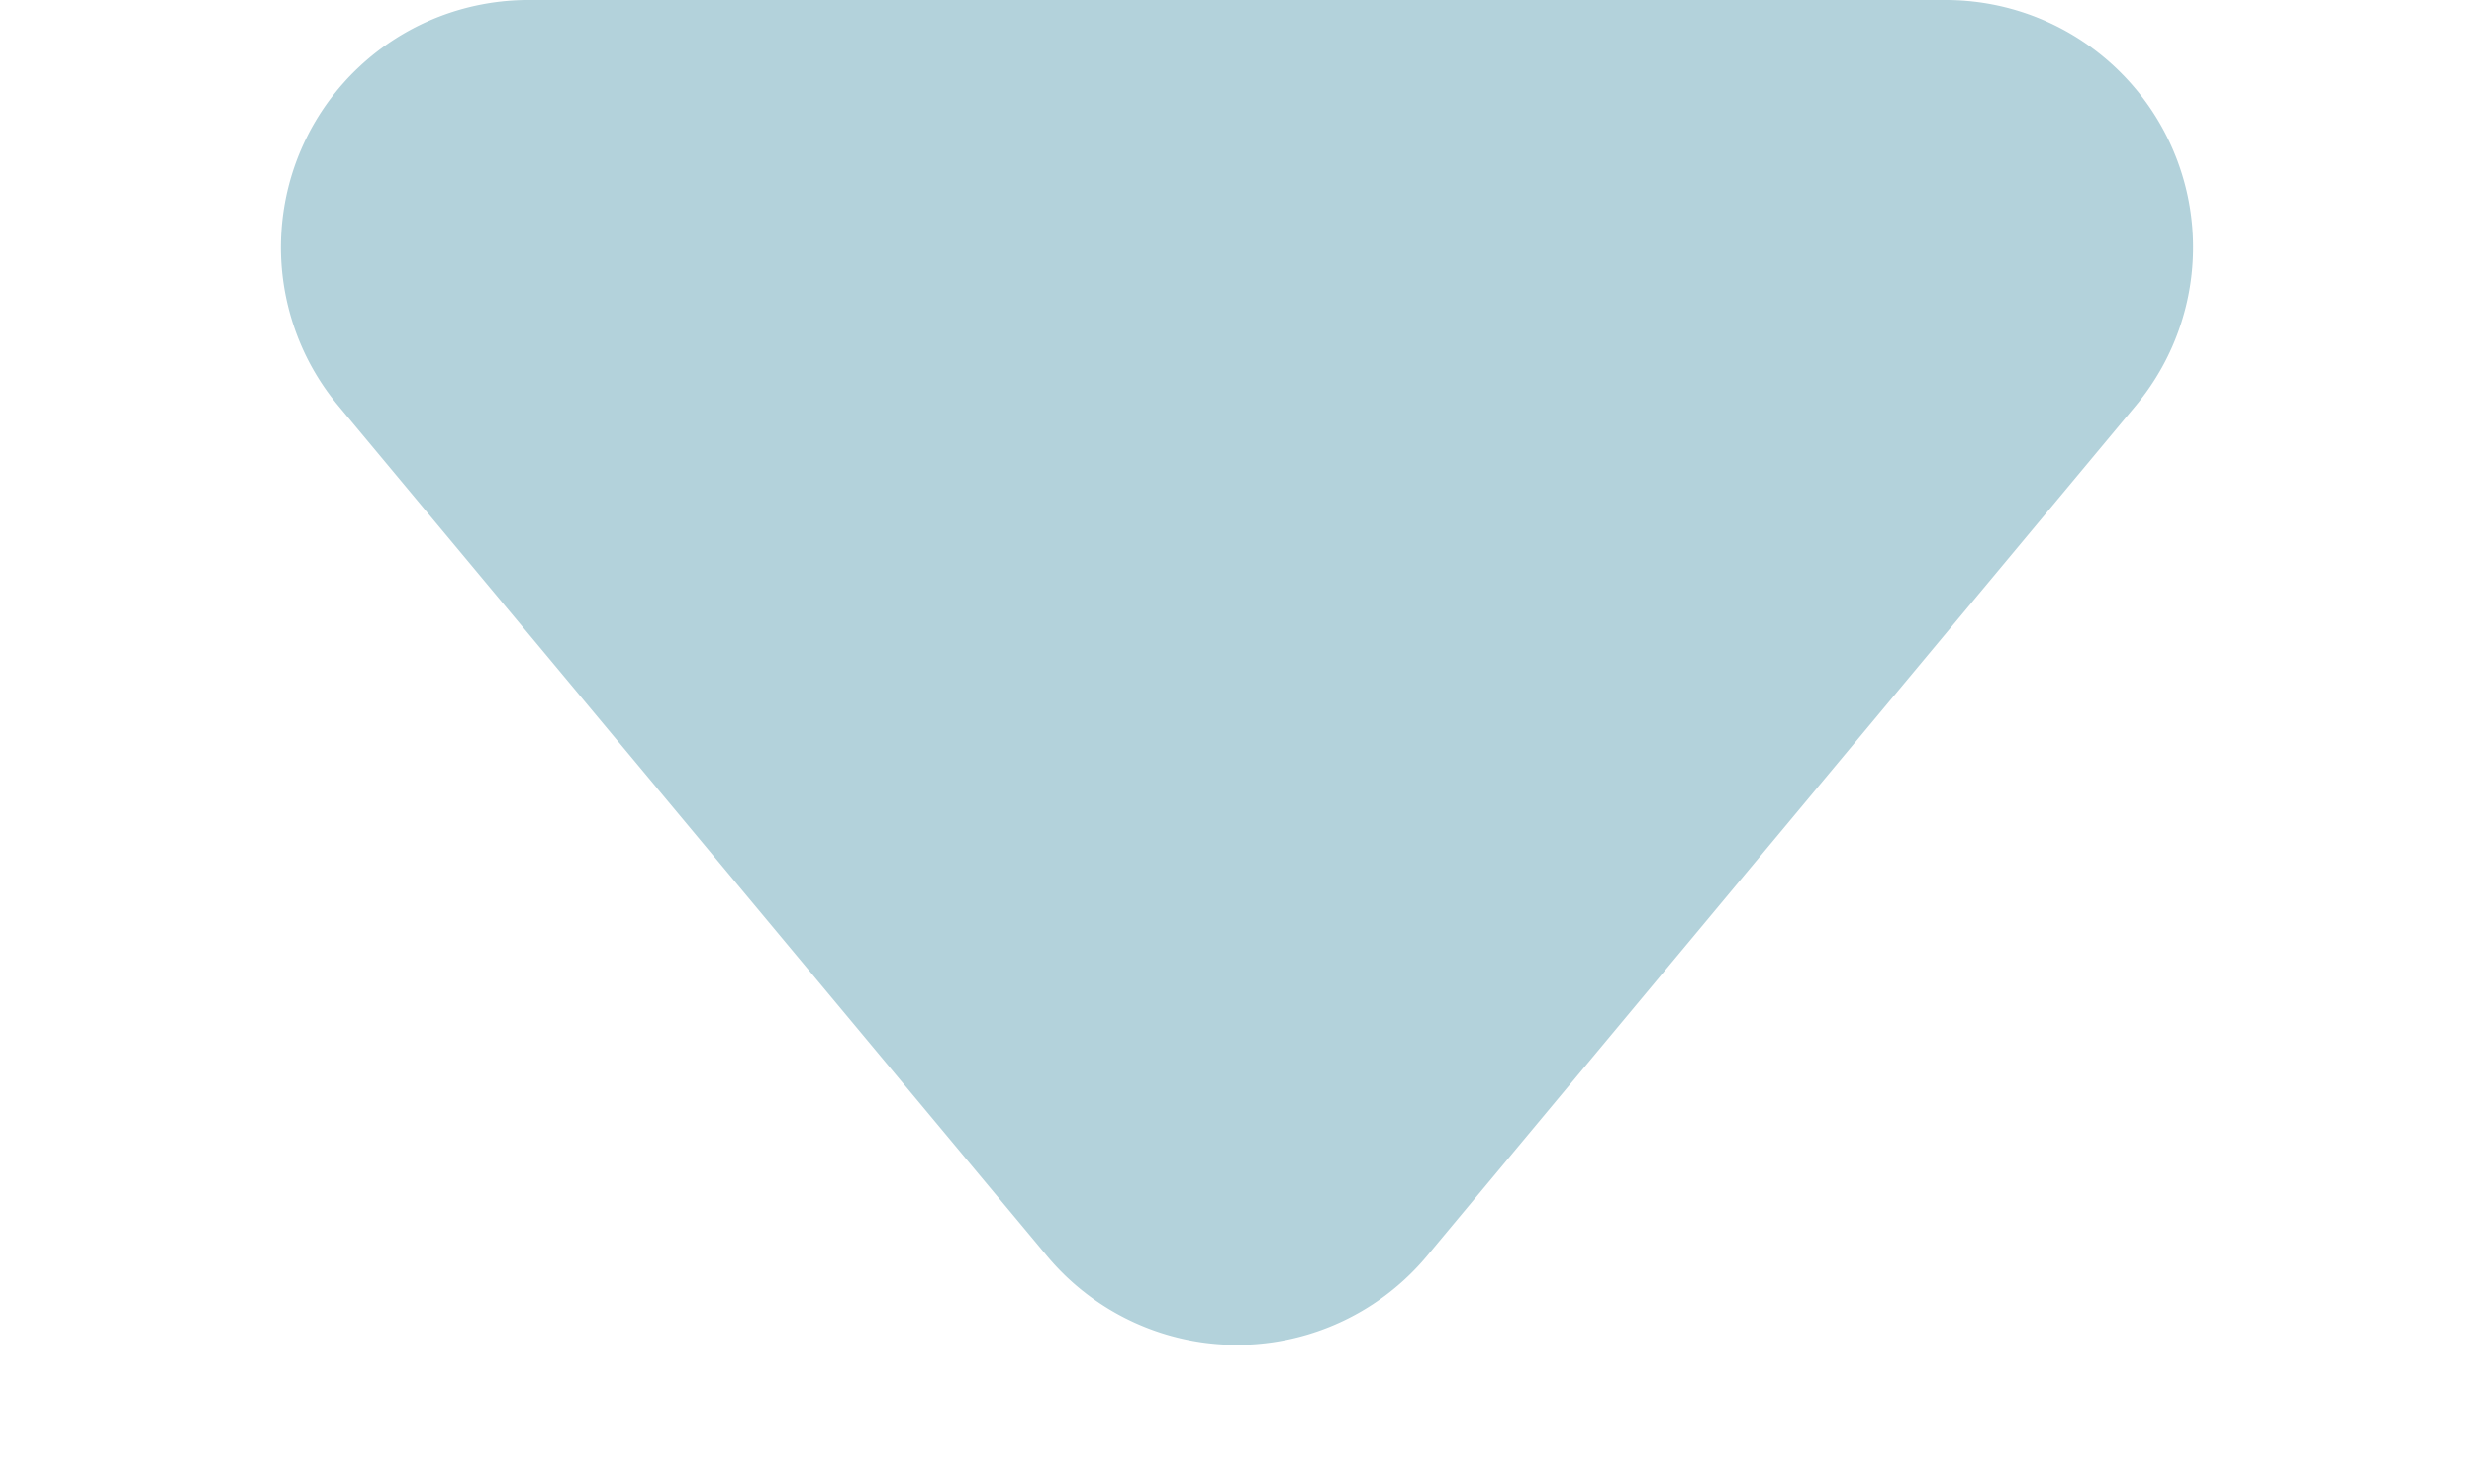 <svg xmlns="http://www.w3.org/2000/svg" width="10" height="6" viewBox="0 0 10 6">
    <path fill="rgba(0,104,133,0.3)" d="M4.232.922a1 1 0 0 1 1.536 0L8.633 4.36A1 1 0 0 1 7.865 6h-5.73a1 1 0 0 1-.768-1.64z" transform="rotate(180 5 3)"/>
</svg>
